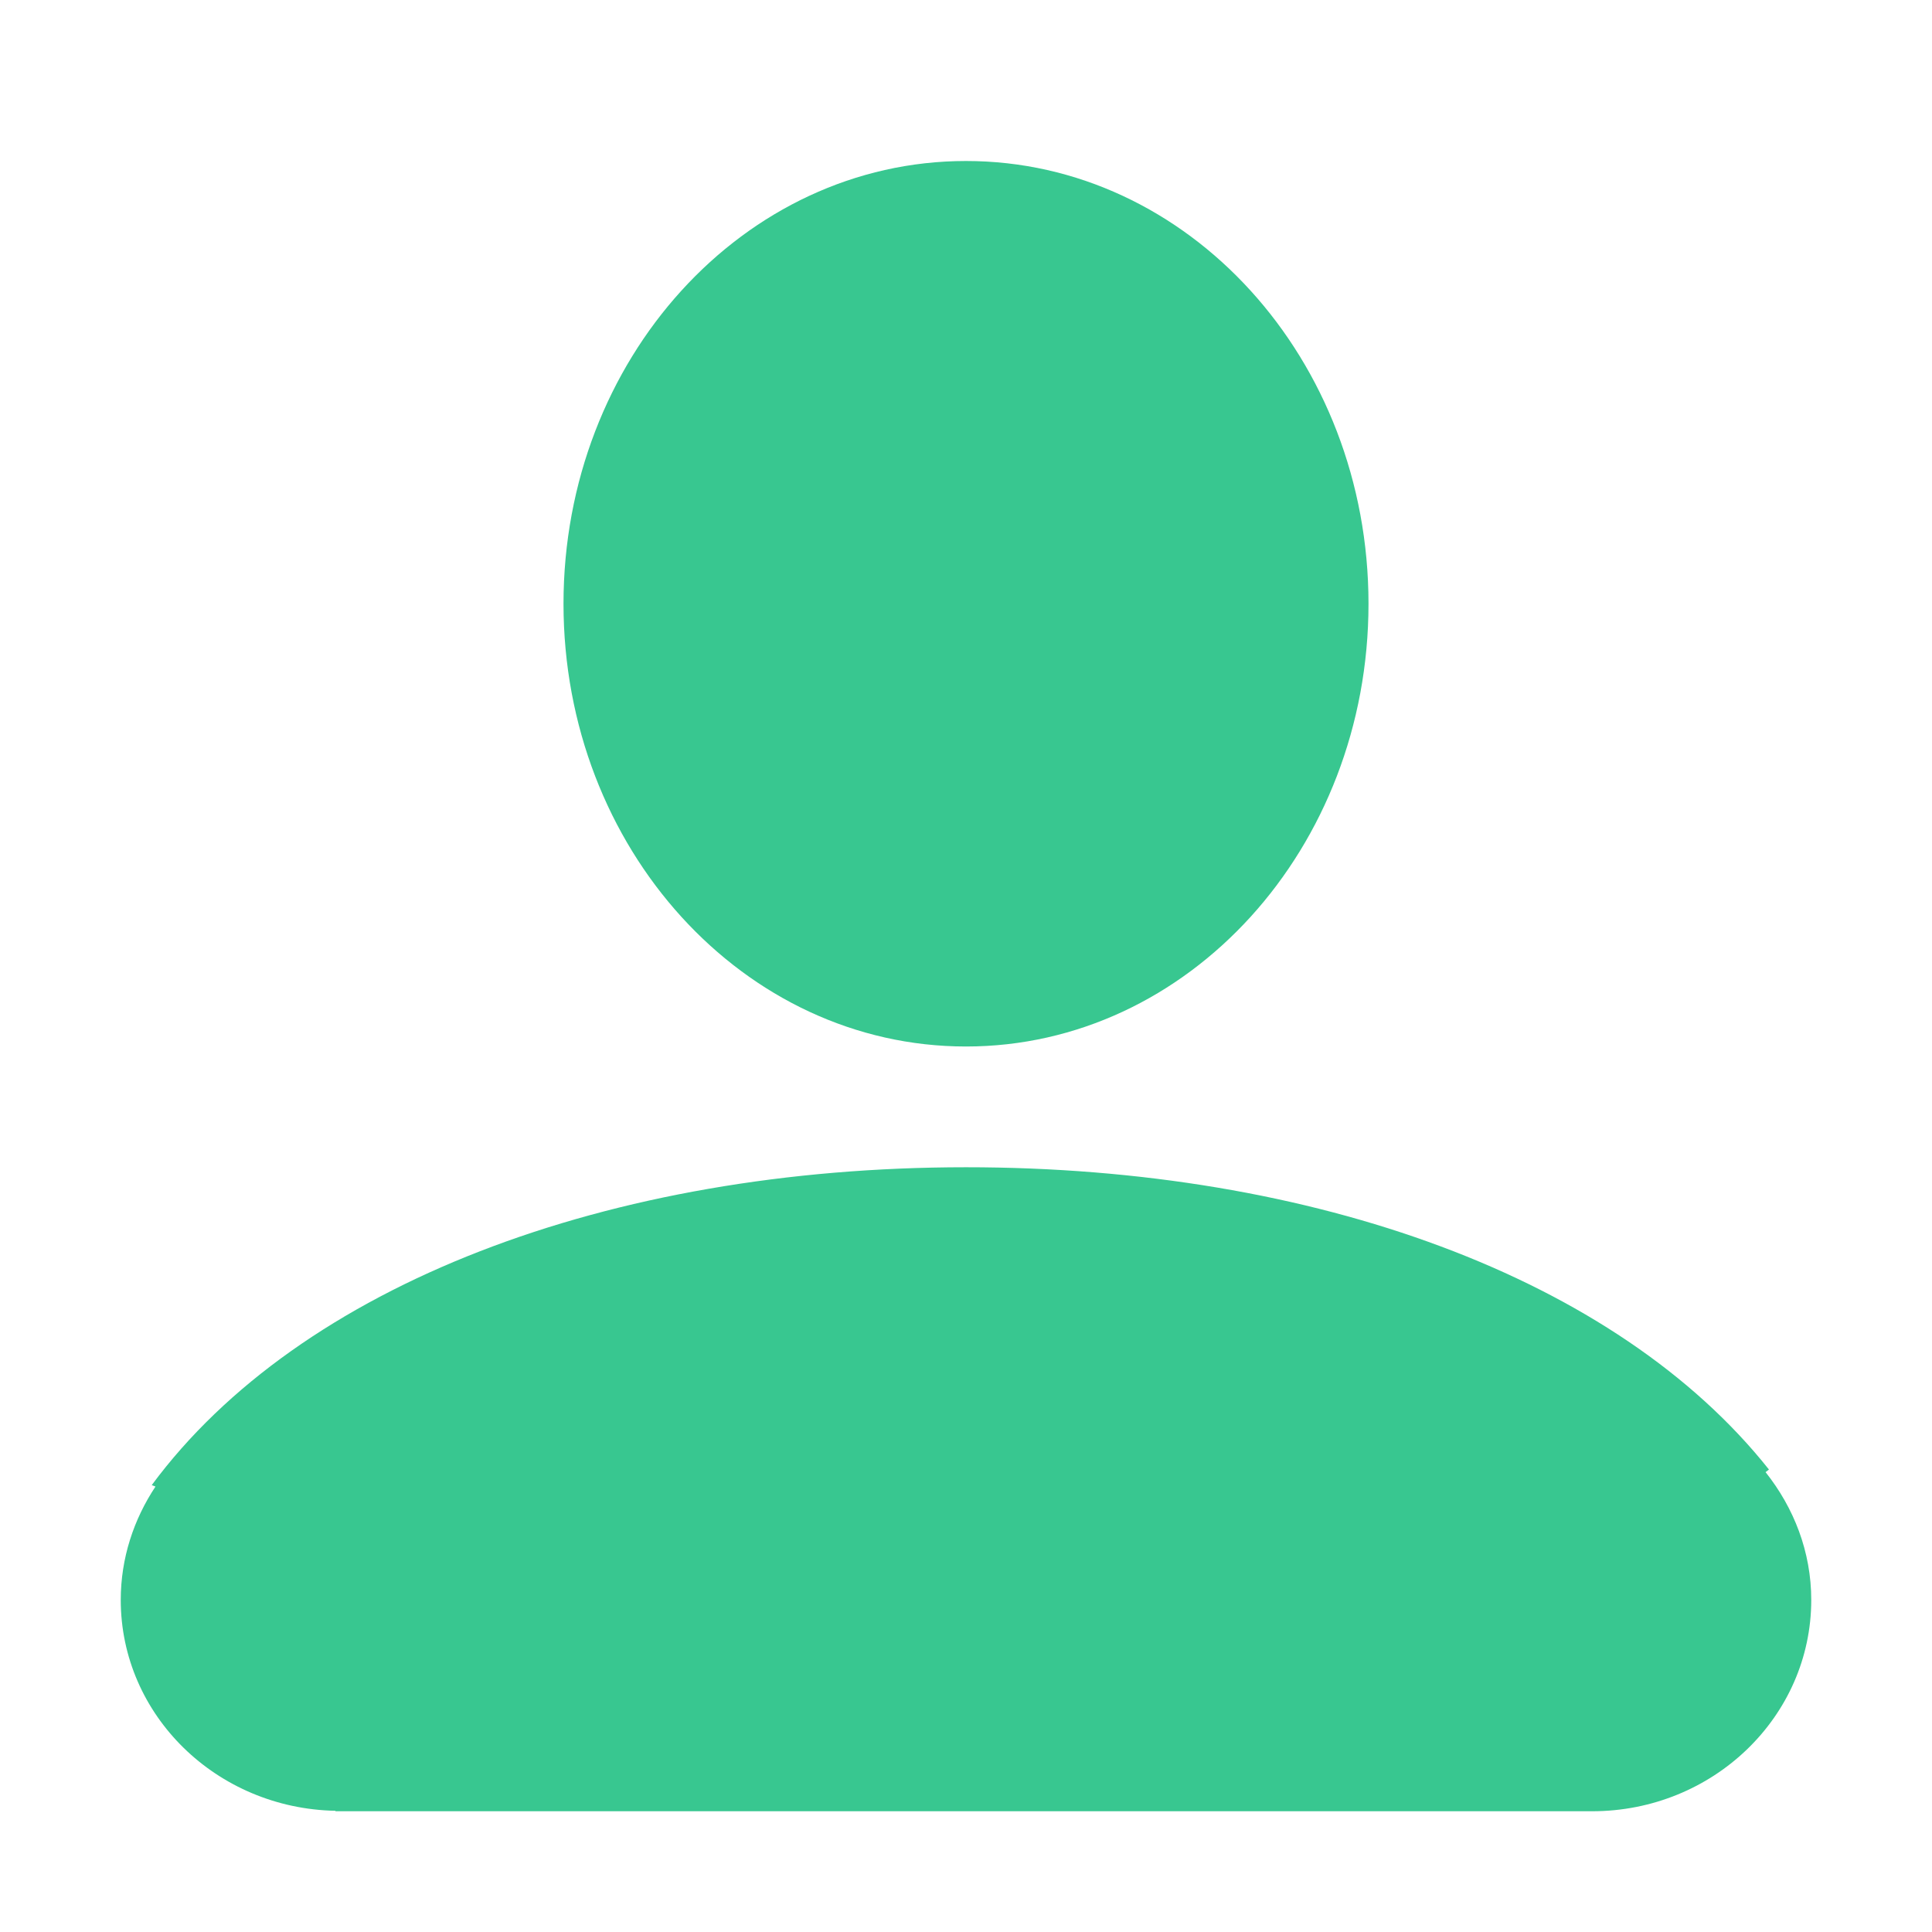<?xml version="1.0" standalone="no"?><!DOCTYPE svg PUBLIC "-//W3C//DTD SVG 1.1//EN" "http://www.w3.org/Graphics/SVG/1.1/DTD/svg11.dtd"><svg t="1502812011236" class="icon" style="" viewBox="0 0 1024 1024" version="1.1" xmlns="http://www.w3.org/2000/svg" p-id="23440" xmlns:xlink="http://www.w3.org/1999/xlink" width="200" height="200"><defs><style type="text/css"></style></defs><path d="M960 848c0 61.845-52.011 112-116.16 112H177.771l0.043-0.235C114.773 958.549 64 909.077 64 848c0-22.187 6.891-42.709 18.411-60.096l-1.984-0.768C158.827 681.131 322.368 618.667 512 618.667c184.725 0 344.939 58.645 425.579 160.213l-1.792 1.387c14.976 18.859 24.213 42.155 24.213 67.733zM512 554.667c-117.824 0-213.333-105.067-213.333-234.667S394.176 85.333 512 85.333s213.333 105.067 213.333 234.667-95.509 234.667-213.333 234.667z" p-id="23441" fill="#38C790"></path></svg>